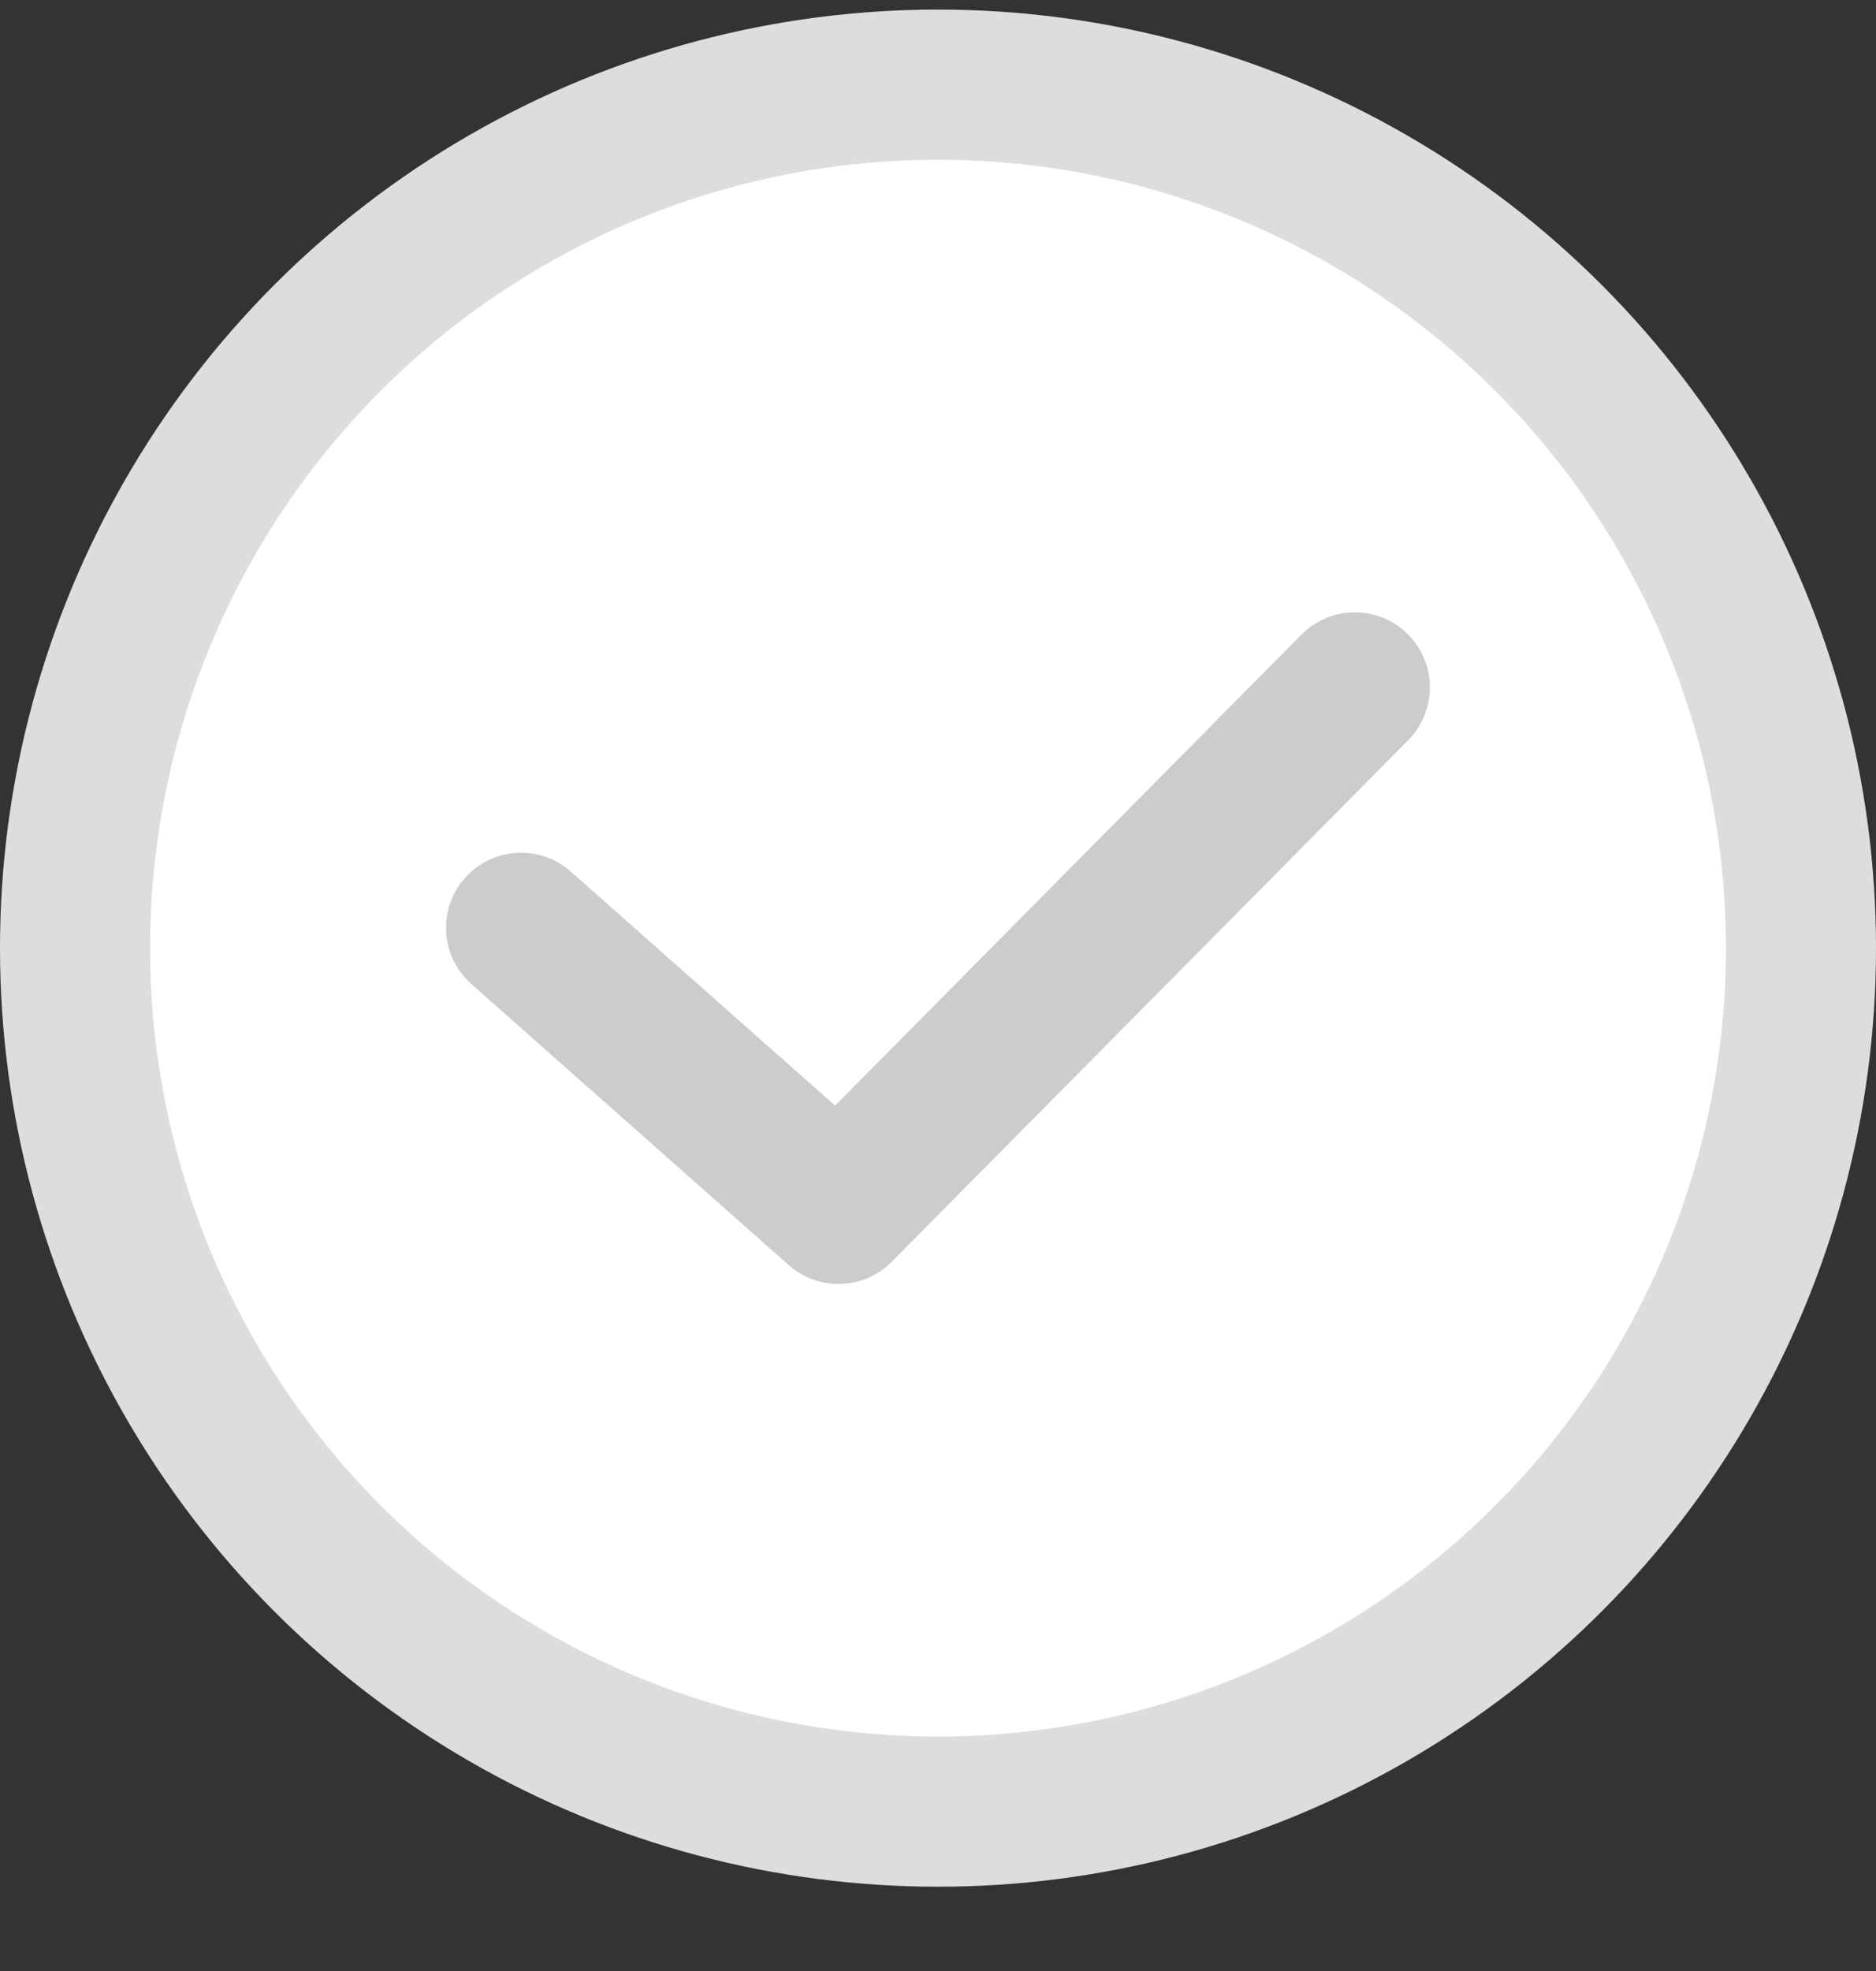 <svg xmlns="http://www.w3.org/2000/svg" width="20" height="21" viewBox="0 0 20 21" fill="none">
<rect x="0" y="0" width="20" height="21" fill="#333333" stroke="none"/>
<circle cx="10" cy="10.102" r="9.2" fill="white" stroke="#DDDDDD" stroke-width="1.6"/>
<path d="M5.555 9.885L8.939 12.88L14.444 7.324" stroke="#CCCCCC" stroke-width="1.6" stroke-linecap="round" stroke-linejoin="round"/>
</svg>